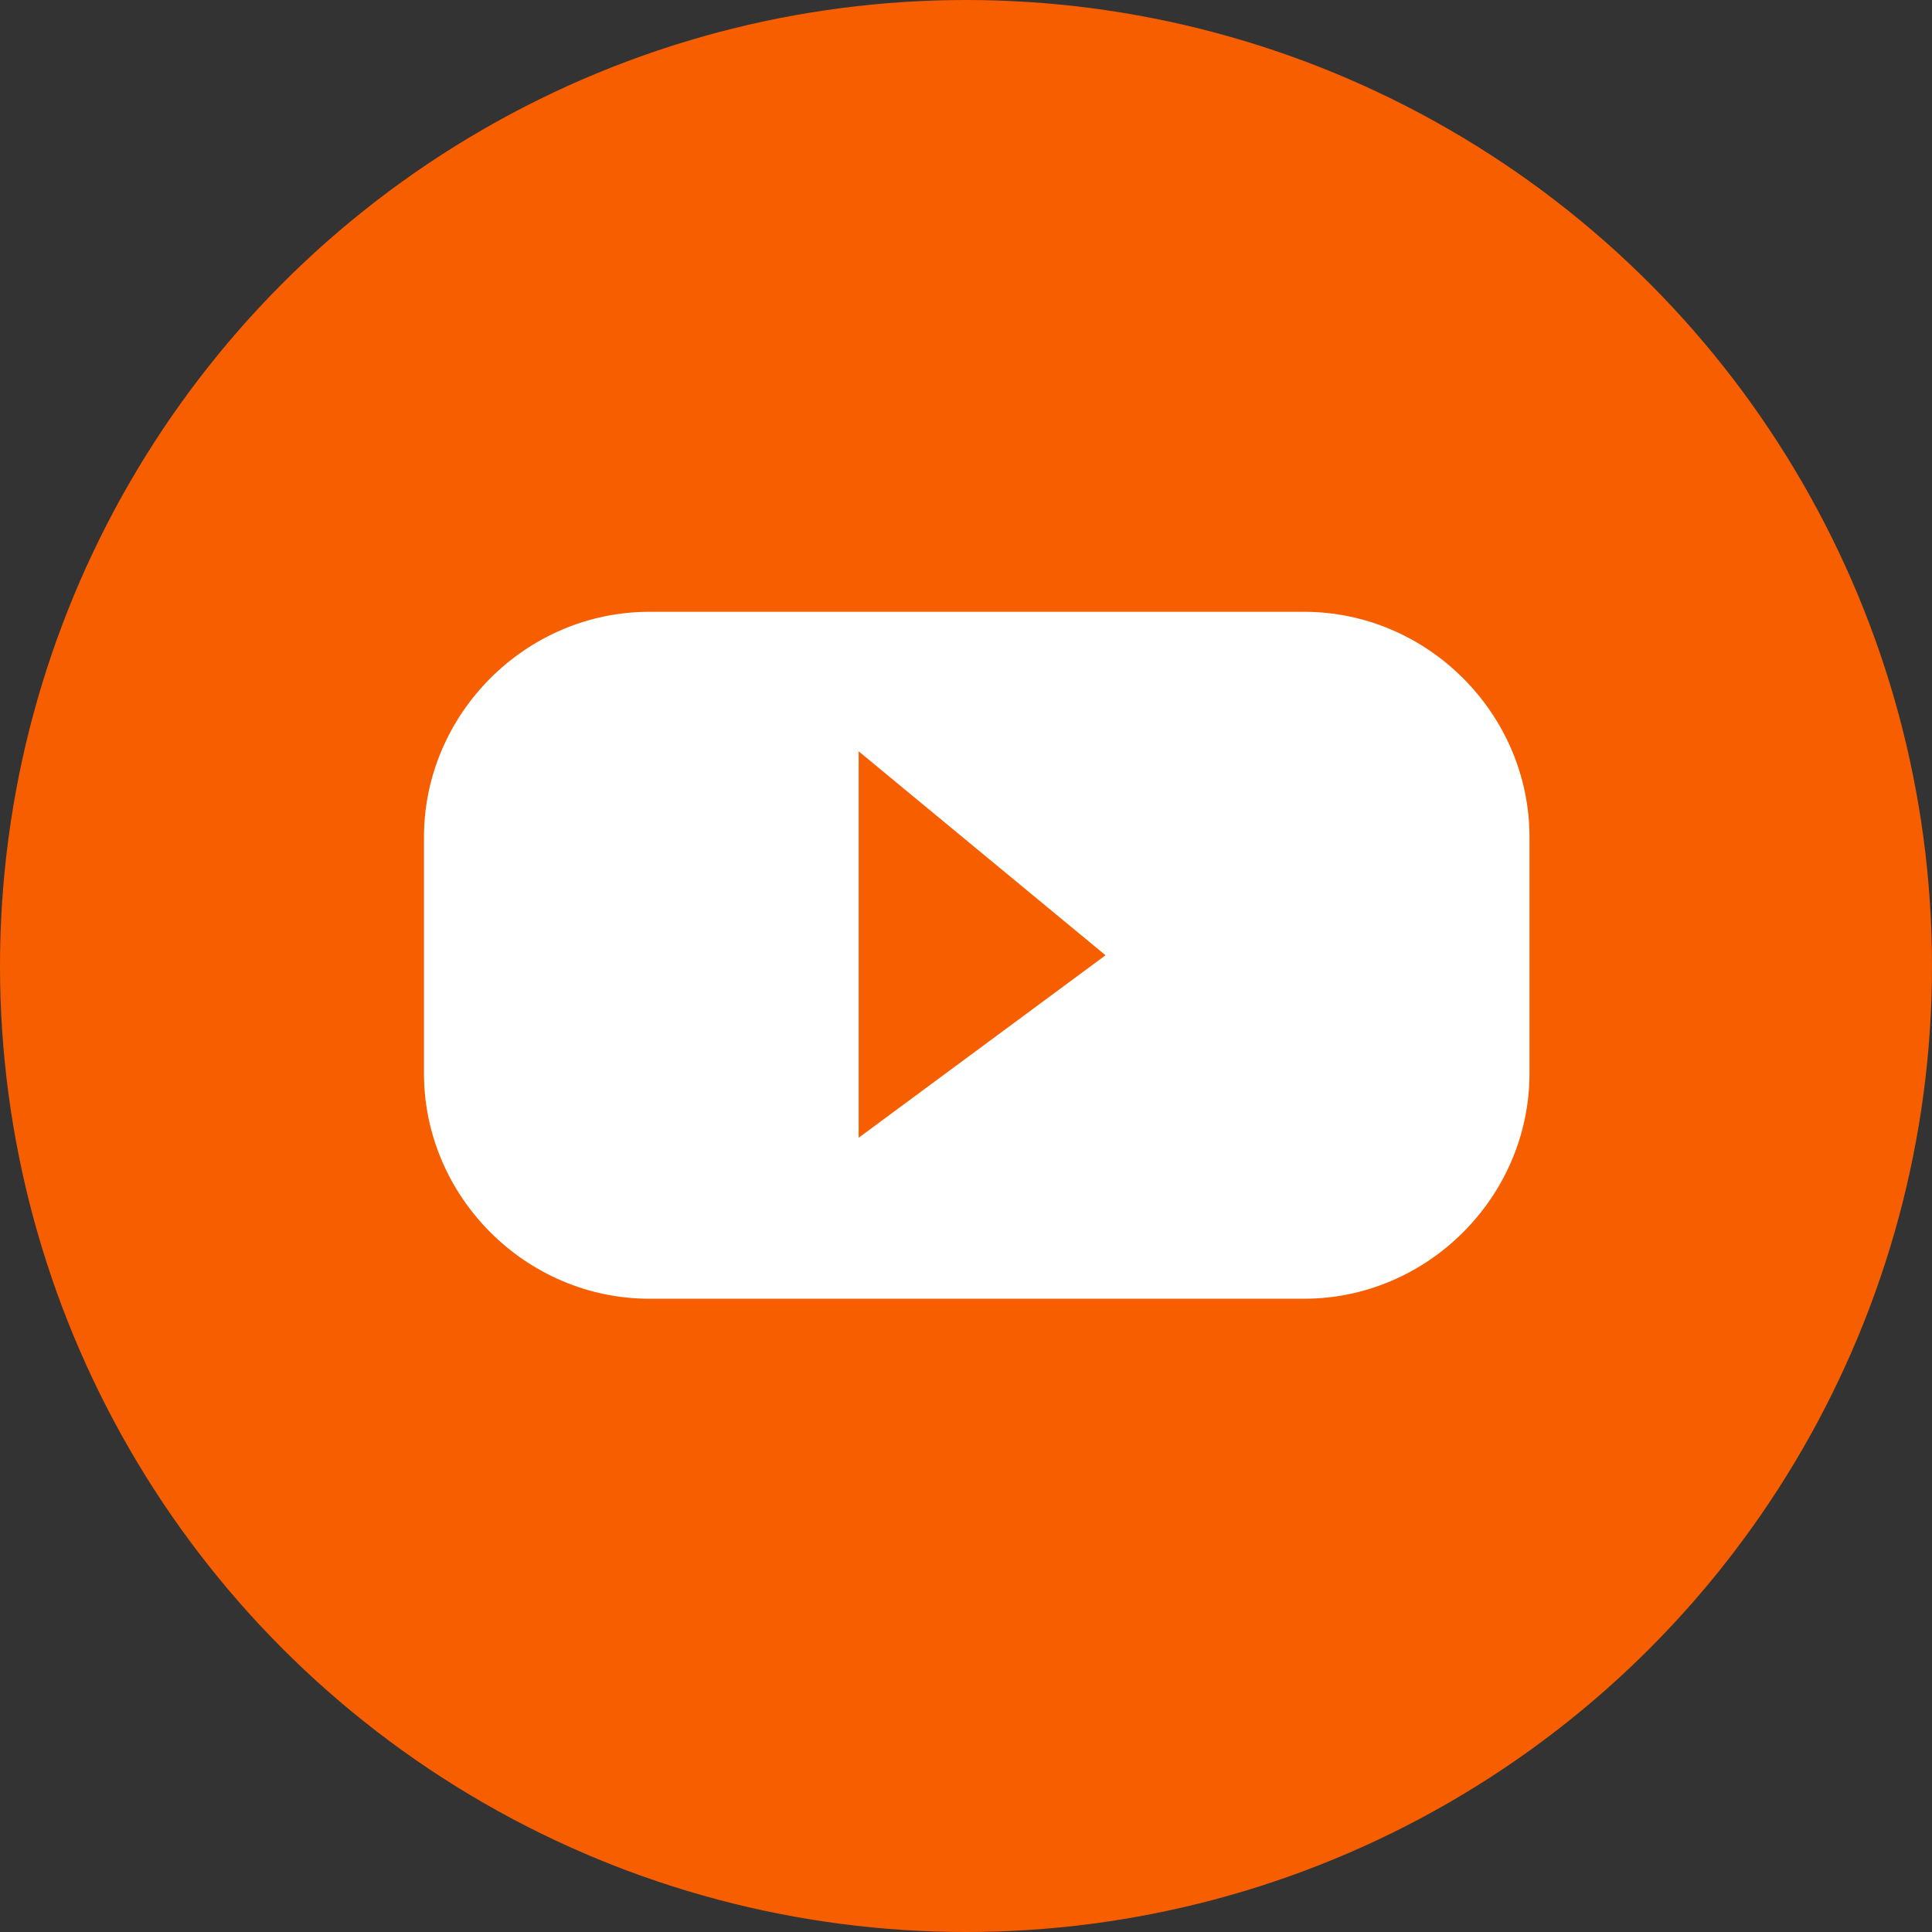 <?xml version="1.0" encoding="utf-8"?>
<!-- Generator: Adobe Illustrator 19.0.0, SVG Export Plug-In . SVG Version: 6.00 Build 0)  -->
<svg version="1.1" id="Capa_1" xmlns="http://www.w3.org/2000/svg" xmlns:xlink="http://www.w3.org/1999/xlink" x="0px" y="0px"
	 viewBox="0 0 36 36" style="enable-background:new 0 0 36 36;" xml:space="preserve">
<rect x="0" y="0" width="36" height="36" fill="#333333" stroke="none"/>
<style type="text/css">
	.st0{fill:#F75E00;}
	.st1{fill:#FFFFFF;}
</style>
<circle id="XMLID_193_" class="st0" cx="1135" cy="2794.2" r="18"/>
<path id="XMLID_118_" class="st1" d="M1144.2,2788.5c-0.7,0.3-1.4,0.5-2.2,0.6c0.8-0.5,1.4-1.2,1.7-2.1c-0.7,0.4-1.5,0.7-2.4,0.9
	c-0.7-0.7-1.7-1.2-2.8-1.2c-2.1,0-3.8,1.7-3.8,3.8c0,0.3,0,0.6,0.1,0.9c-3.1-0.2-5.9-1.7-7.8-3.9c-0.3,0.6-0.5,1.2-0.5,1.9
	c0,1.3,0.7,2.5,1.7,3.1c-0.6,0-1.2-0.2-1.7-0.5v0c0,1.8,1.3,3.3,3,3.7c-0.3,0.1-0.6,0.1-1,0.1c-0.2,0-0.5,0-0.7-0.1
	c0.5,1.5,1.9,2.6,3.5,2.6c-1.3,1-2.9,1.6-4.7,1.6c-0.3,0-0.6,0-0.9-0.1c1.7,1.1,3.7,1.7,5.8,1.7c6.9,0,10.7-5.7,10.7-10.7
	c0-0.2,0-0.3,0-0.5C1143,2790,1143.7,2789.3,1144.2,2788.5z"/>
<circle id="XMLID_1_" class="st0" cx="18" cy="18" r="18"/>
<path id="XMLID_196_" class="st1" d="M24.3,24.2H12.1c-2.3,0-4.2-1.9-4.2-4.2v-4.4c0-2.3,1.9-4.2,4.2-4.2h12.2
	c2.3,0,4.2,1.9,4.2,4.2V20C28.5,22.3,26.6,24.2,24.3,24.2z"/>
<polygon id="XMLID_195_" class="st0" points="16,14 16,21.2 20.6,17.8 "/>
</svg>

